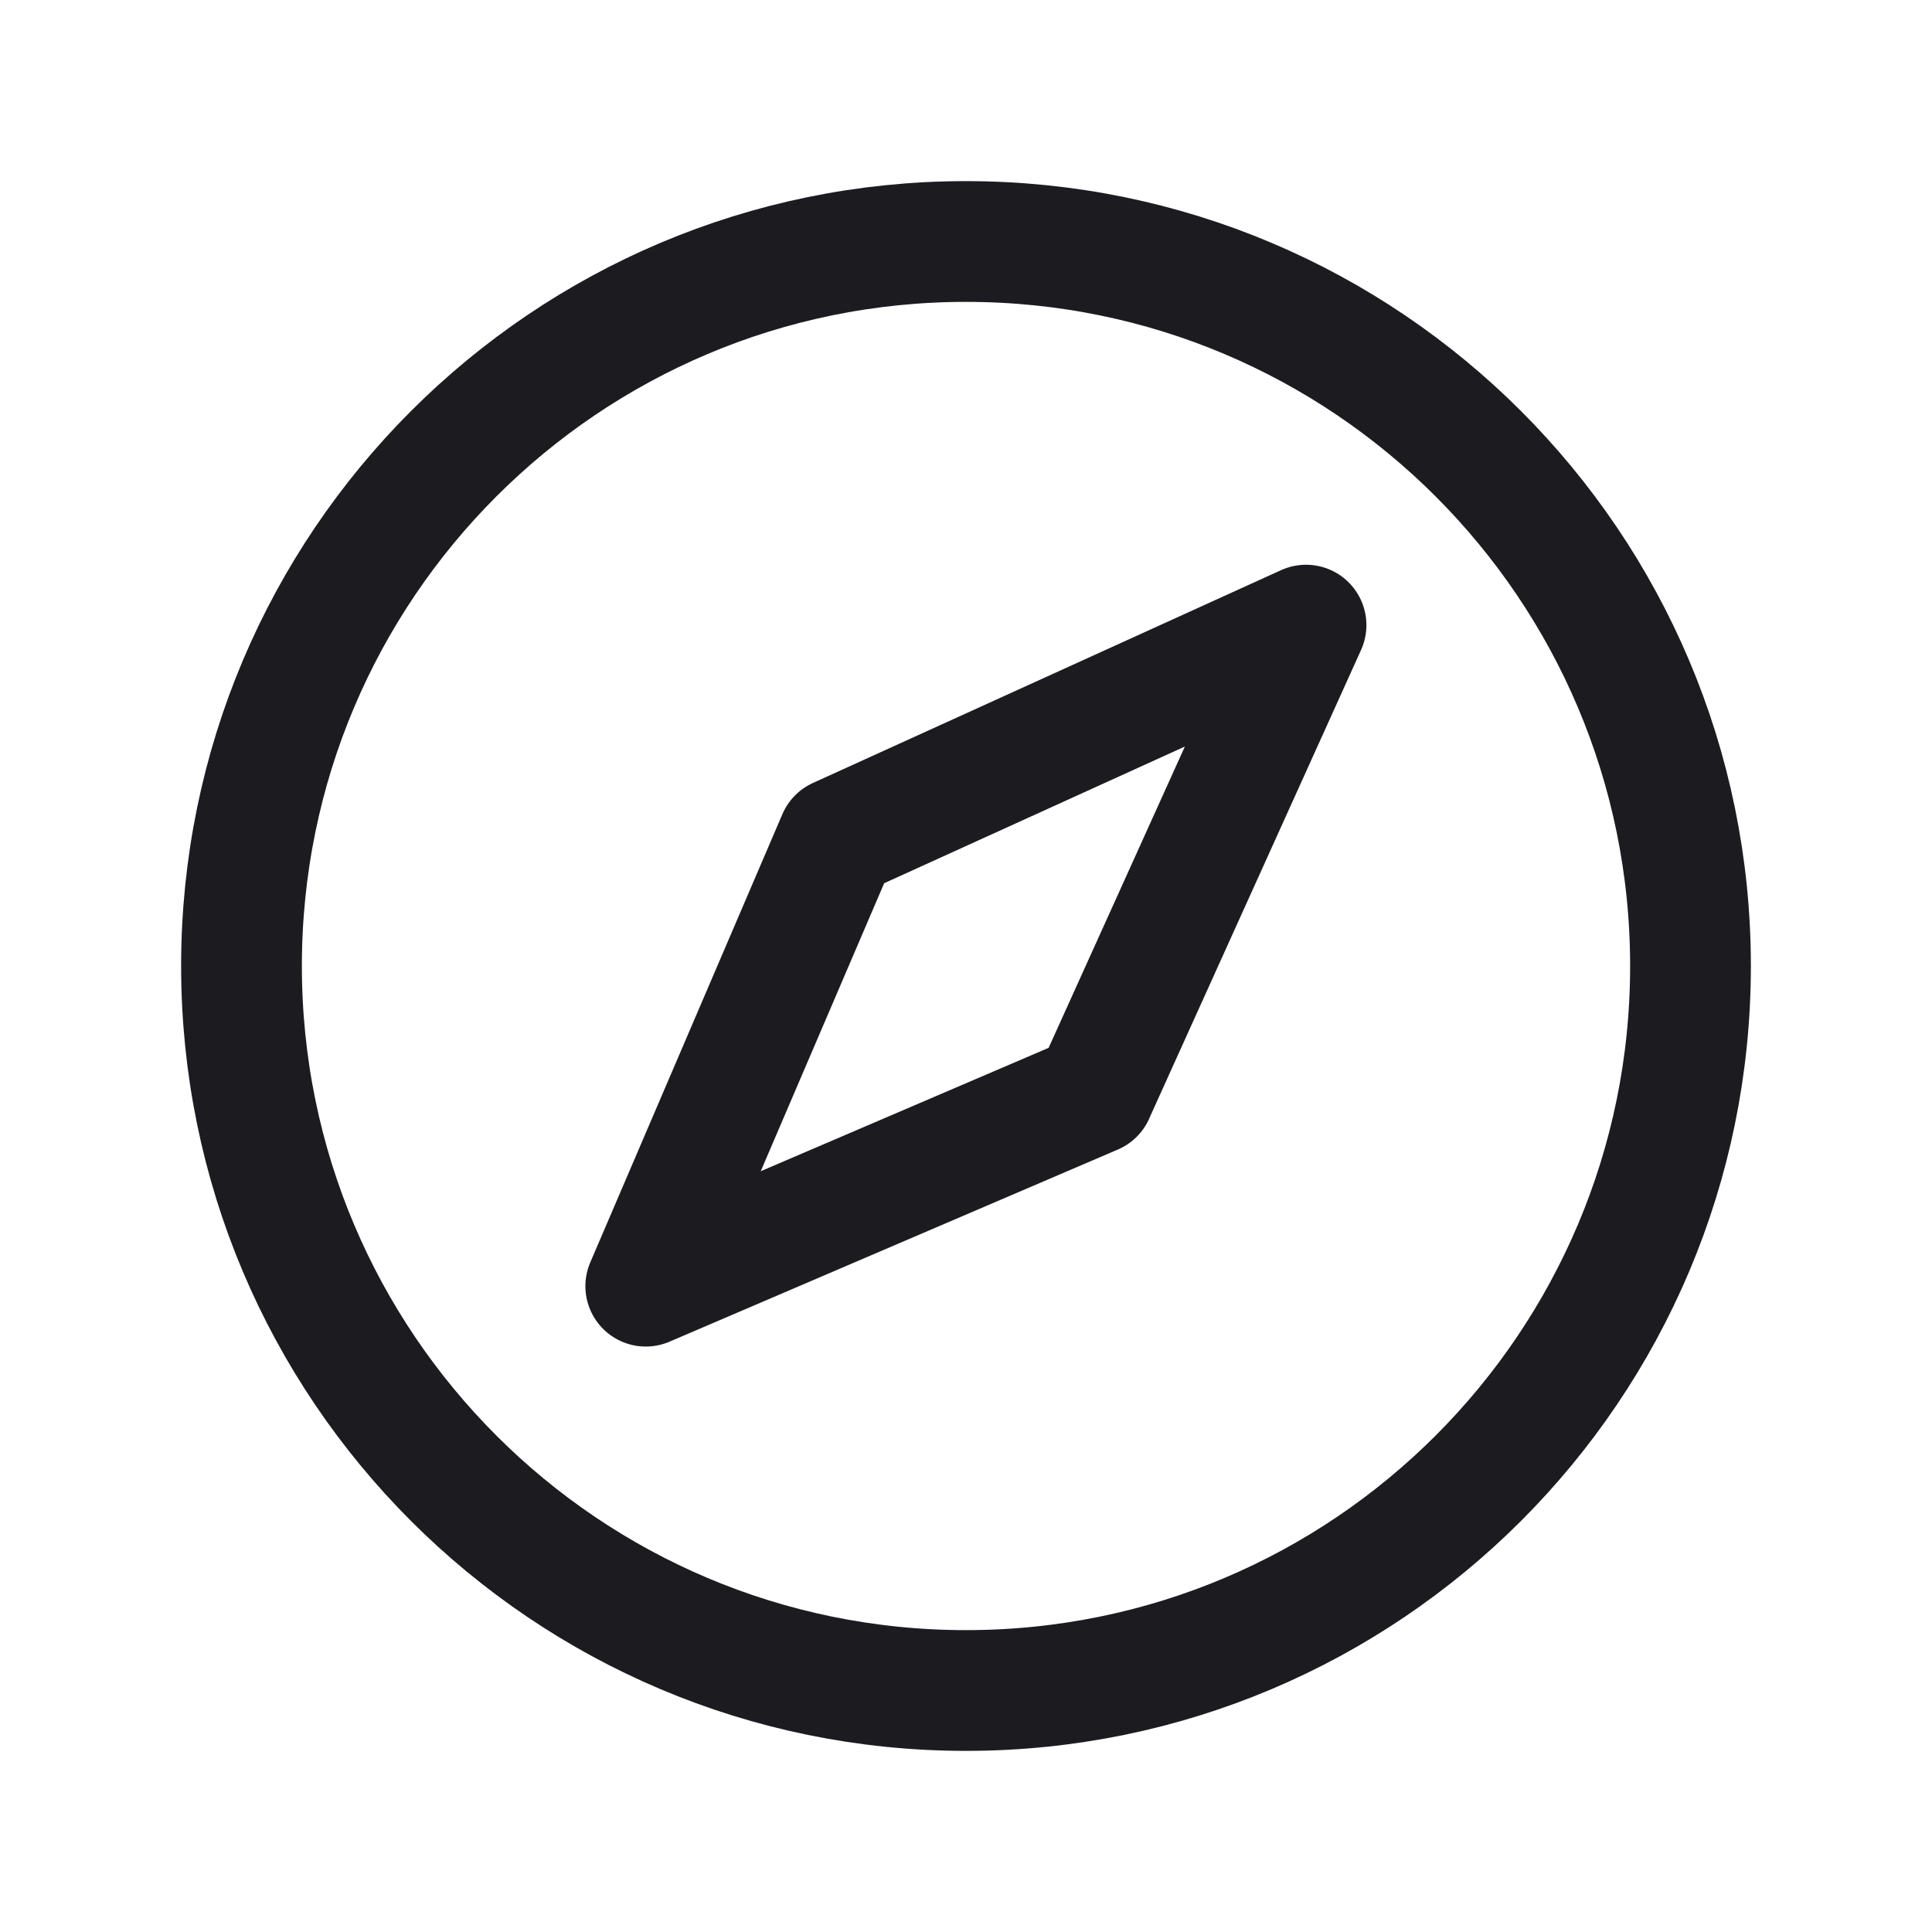 <svg width="32" height="32" fill="none" xmlns="http://www.w3.org/2000/svg"><path d="M16 28c6.627 0 12-5.373 12-12S22.627 4 16 4 4 9.373 4 16s5.373 12 12 12Z" stroke="#1C1B1F" stroke-width="2" stroke-miterlimit="10"/><path d="m18.12 18.121 3.512-7.767-7.754 3.525-3.182 7.424 7.425-3.182Z" stroke="#1C1B1F" stroke-width="2" stroke-linecap="round" stroke-linejoin="round"/></svg>